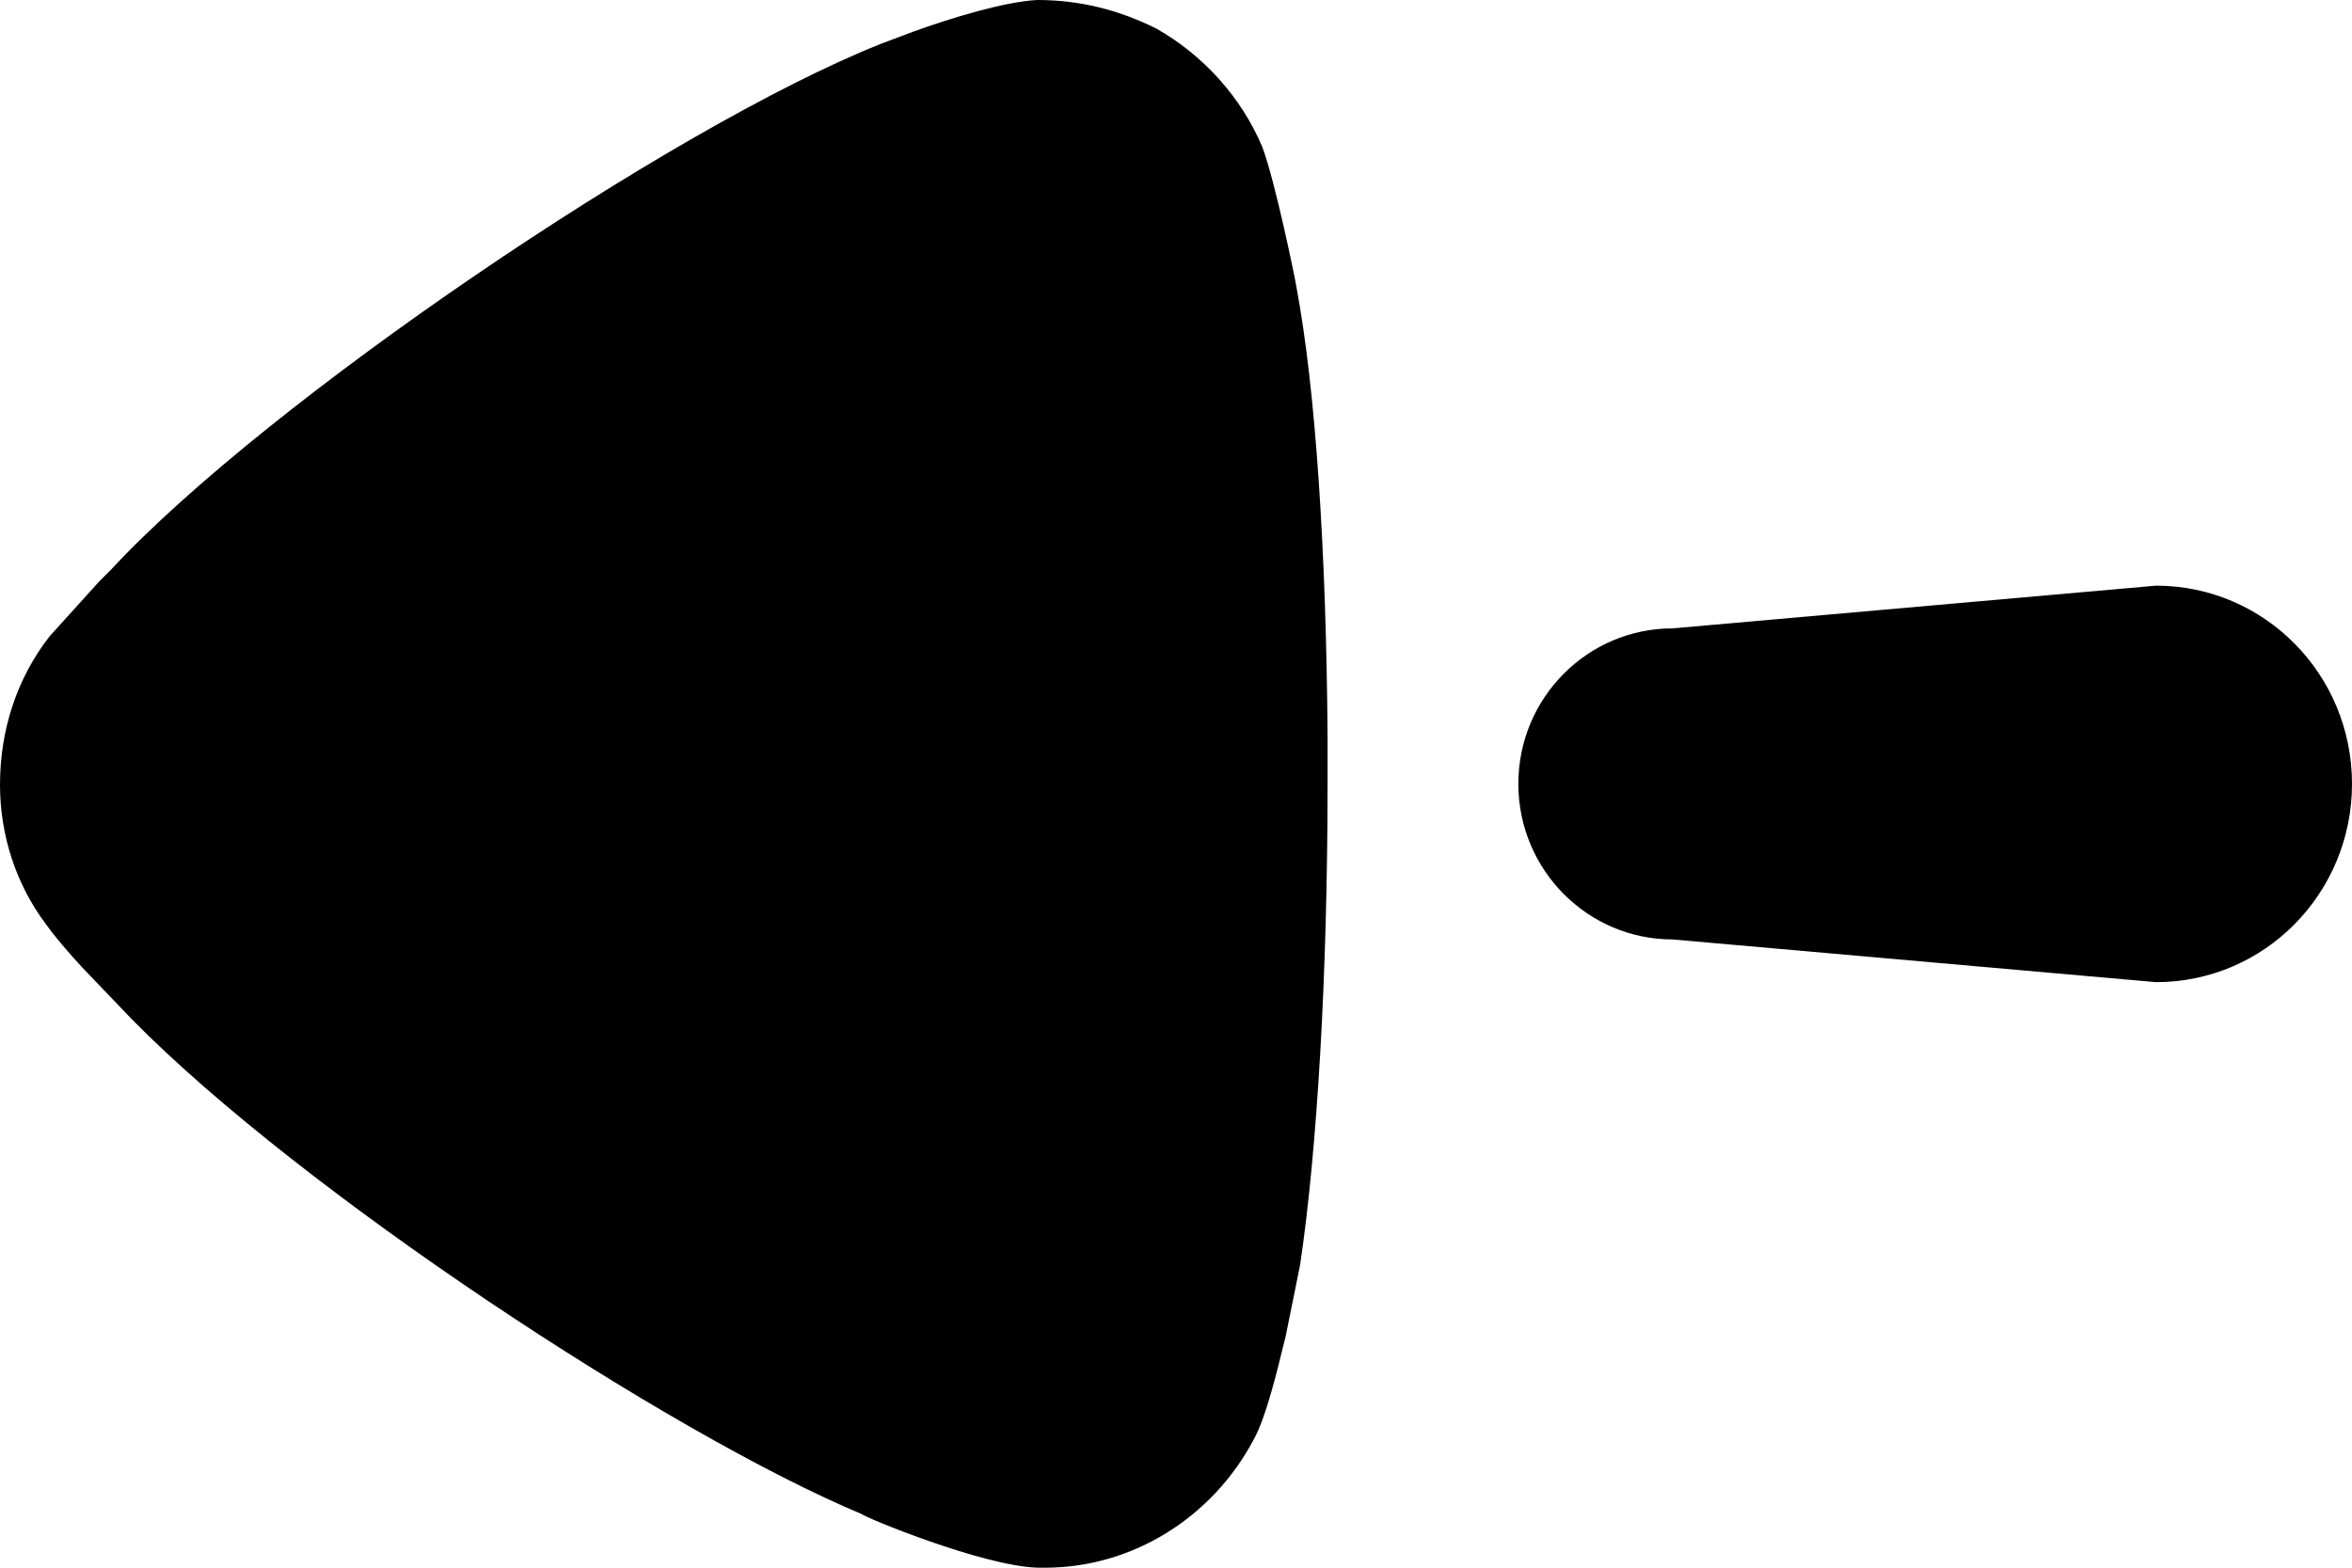 <svg width="18" height="12" viewBox="0 0 18 12" fill="none" xmlns="http://www.w3.org/2000/svg">
<path fill-rule="evenodd" clip-rule="evenodd" d="M10.16 5.993V5.639C10.15 4.235 10.07 2.982 9.92 2.188C9.92 2.173 9.76 1.386 9.66 1.124C9.5 0.745 9.21 0.423 8.85 0.219C8.56 0.074 8.26 0 7.94 0C7.69 0.012 7.28 0.137 6.99 0.242L6.74 0.336C5.13 0.978 2.04 3.077 0.85 4.36L0.76 4.45L0.38 4.87C0.13 5.191 0 5.585 0 6.008C0 6.387 0.12 6.766 0.35 7.072C0.42 7.171 0.53 7.298 0.63 7.406L1.01 7.803C2.31 9.124 5.13 10.978 6.6 11.592C6.6 11.606 7.51 11.986 7.94 12H8C8.66 12 9.28 11.621 9.6 11.009C9.69 10.841 9.77 10.513 9.84 10.225L9.95 9.681C10.08 8.807 10.16 7.465 10.16 5.993ZM16.5 7.518C17.33 7.518 18 6.839 18 6C18 5.162 17.33 4.483 16.5 4.483L12.8 4.81C12.15 4.81 11.62 5.342 11.62 6C11.62 6.658 12.15 7.191 12.8 7.191L16.5 7.518Z" fill="currentColor"/>
</svg>
